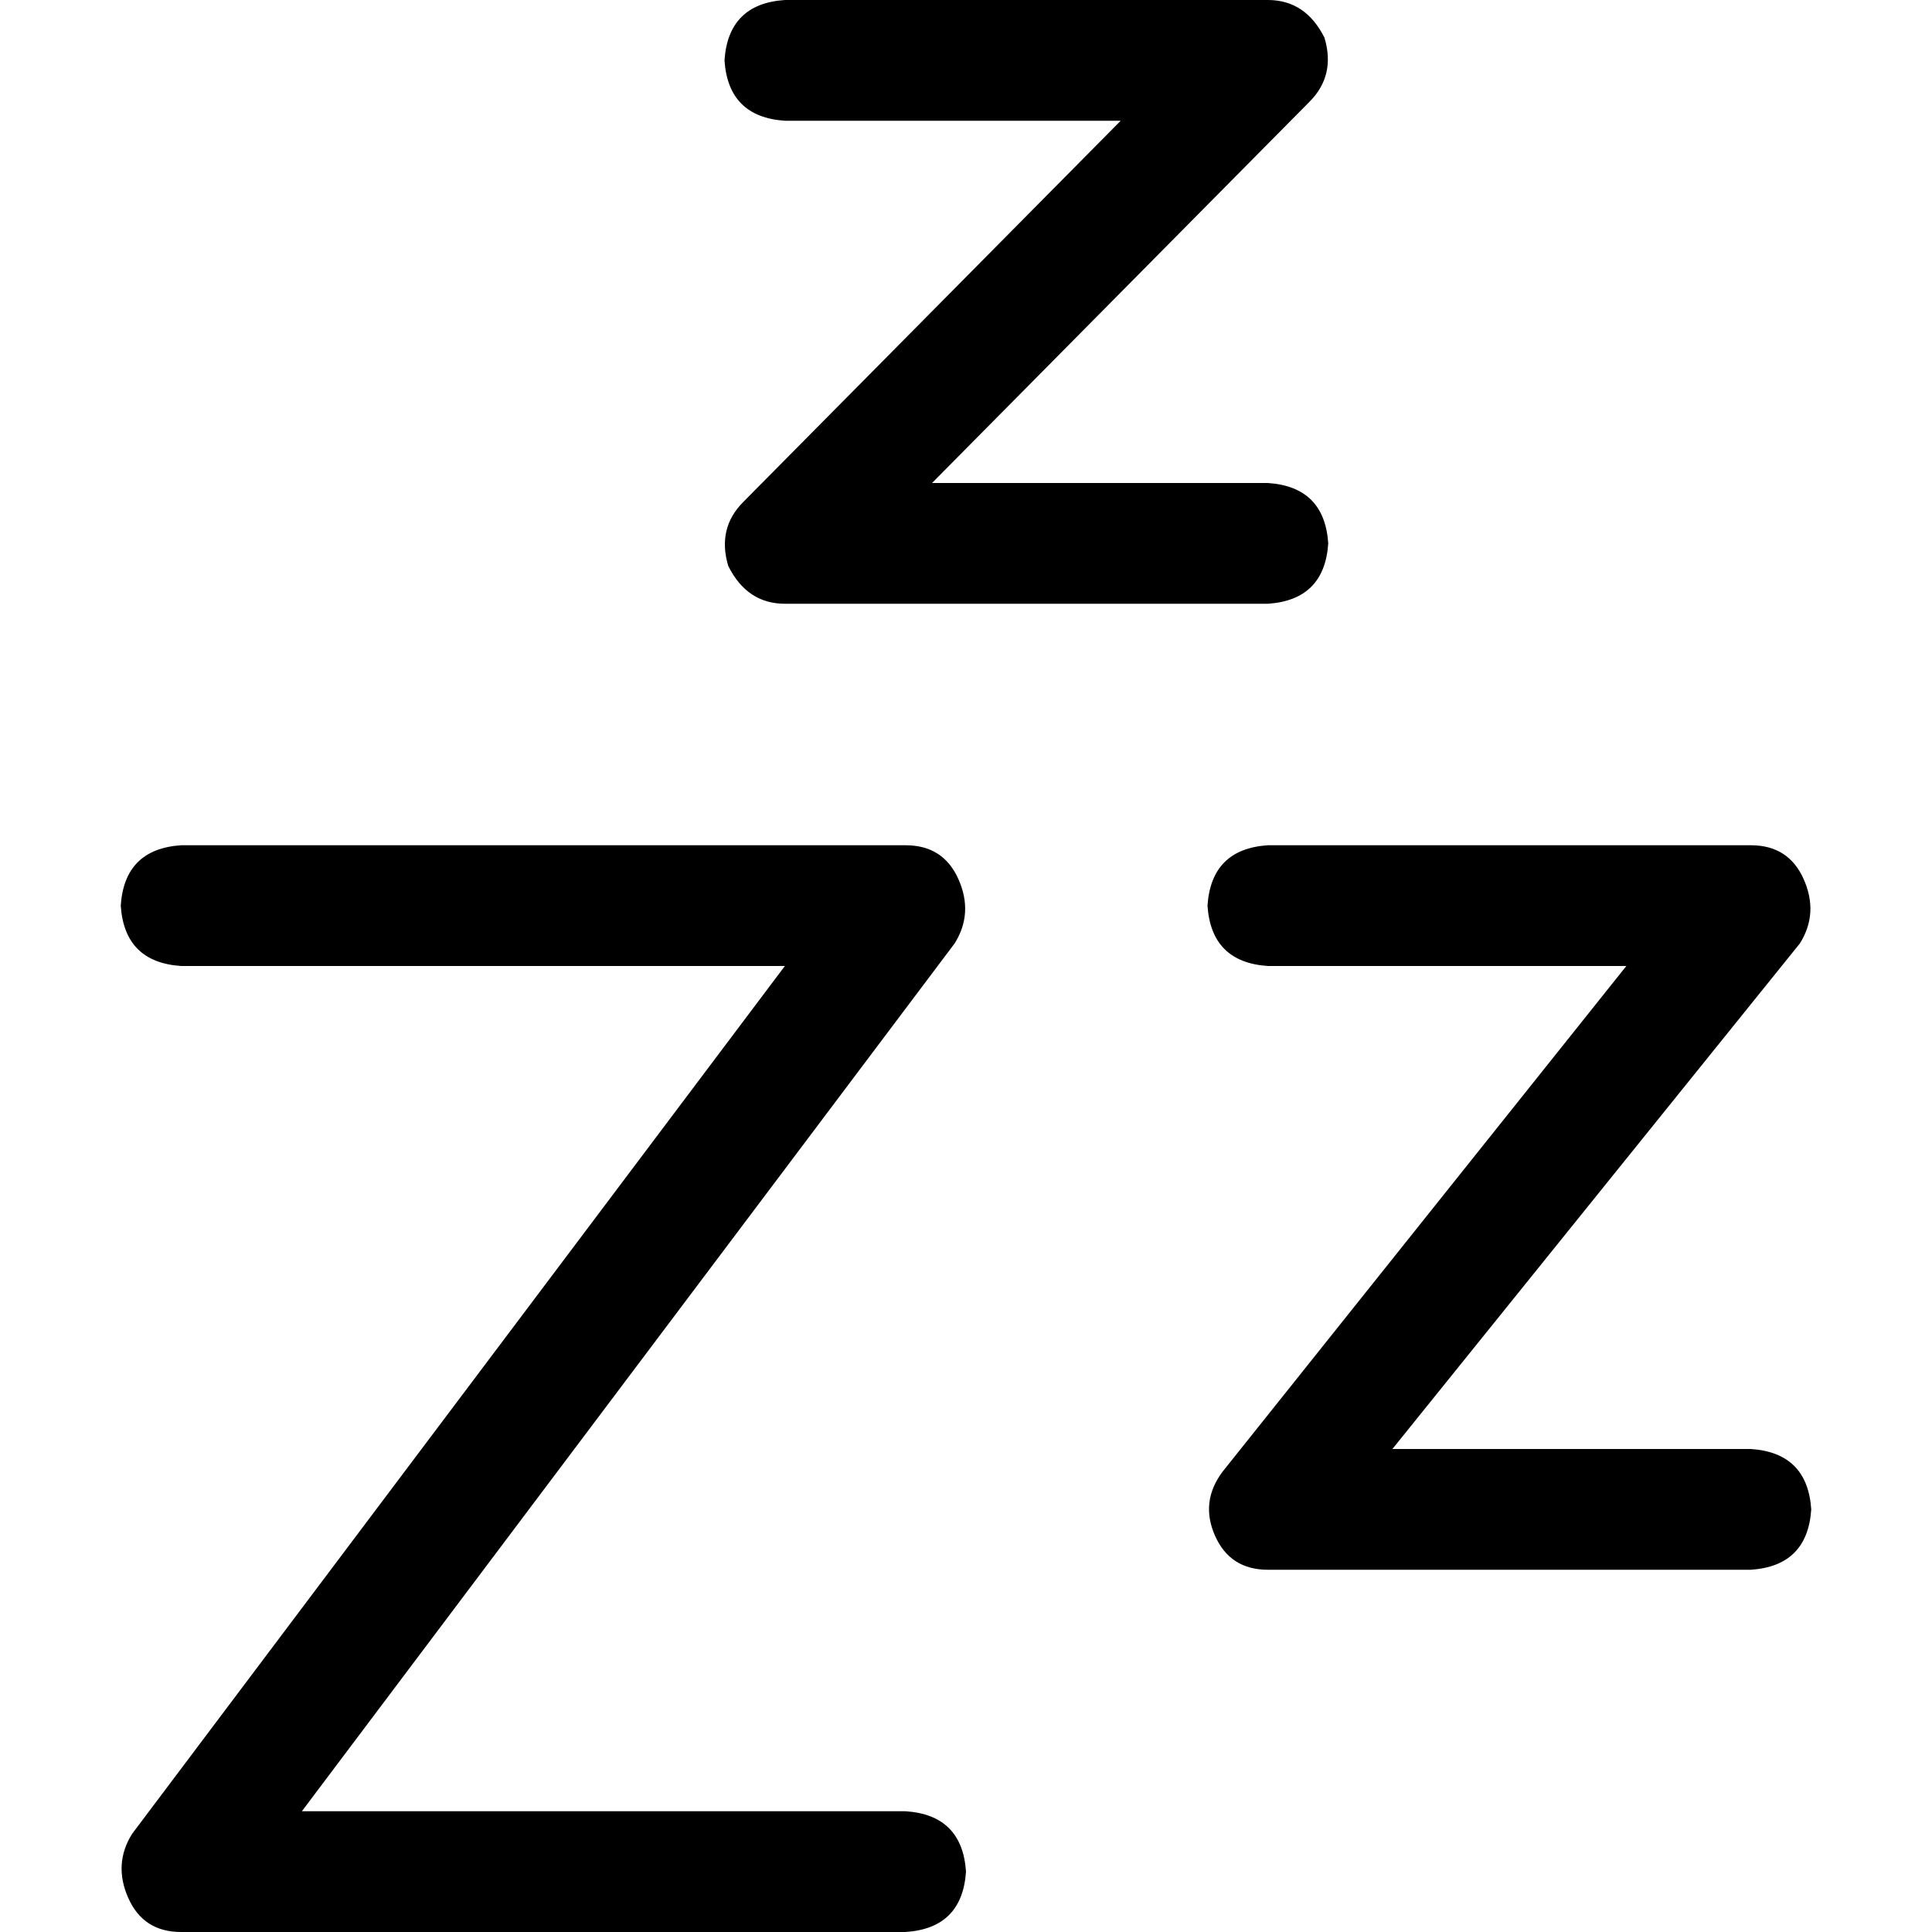 <svg xmlns="http://www.w3.org/2000/svg" viewBox="0 0 512 512">
  <path d="M 208 32 Q 193 31 192 16 Q 193 1 208 0 L 336 0 L 336 0 Q 346 0 351 10 Q 354 20 347 27 L 247 128 L 247 128 L 336 128 L 336 128 Q 351 129 352 144 Q 351 159 336 160 L 208 160 L 208 160 Q 198 160 193 150 Q 190 140 197 133 L 297 32 L 297 32 L 208 32 L 208 32 Z M 32 240 Q 33 225 48 224 L 240 224 L 240 224 Q 250 224 254 233 Q 258 242 253 250 L 80 480 L 80 480 L 240 480 L 240 480 Q 255 481 256 496 Q 255 511 240 512 L 48 512 L 48 512 Q 38 512 34 503 Q 30 494 35 486 L 208 256 L 208 256 L 48 256 L 48 256 Q 33 255 32 240 L 32 240 Z M 336 224 L 464 224 L 336 224 L 464 224 Q 474 224 478 233 Q 482 242 477 250 L 369 384 L 369 384 L 464 384 L 464 384 Q 479 385 480 400 Q 479 415 464 416 L 336 416 L 336 416 Q 326 416 322 407 Q 318 398 324 390 L 431 256 L 431 256 L 336 256 L 336 256 Q 321 255 320 240 Q 321 225 336 224 L 336 224 Z" />
</svg>